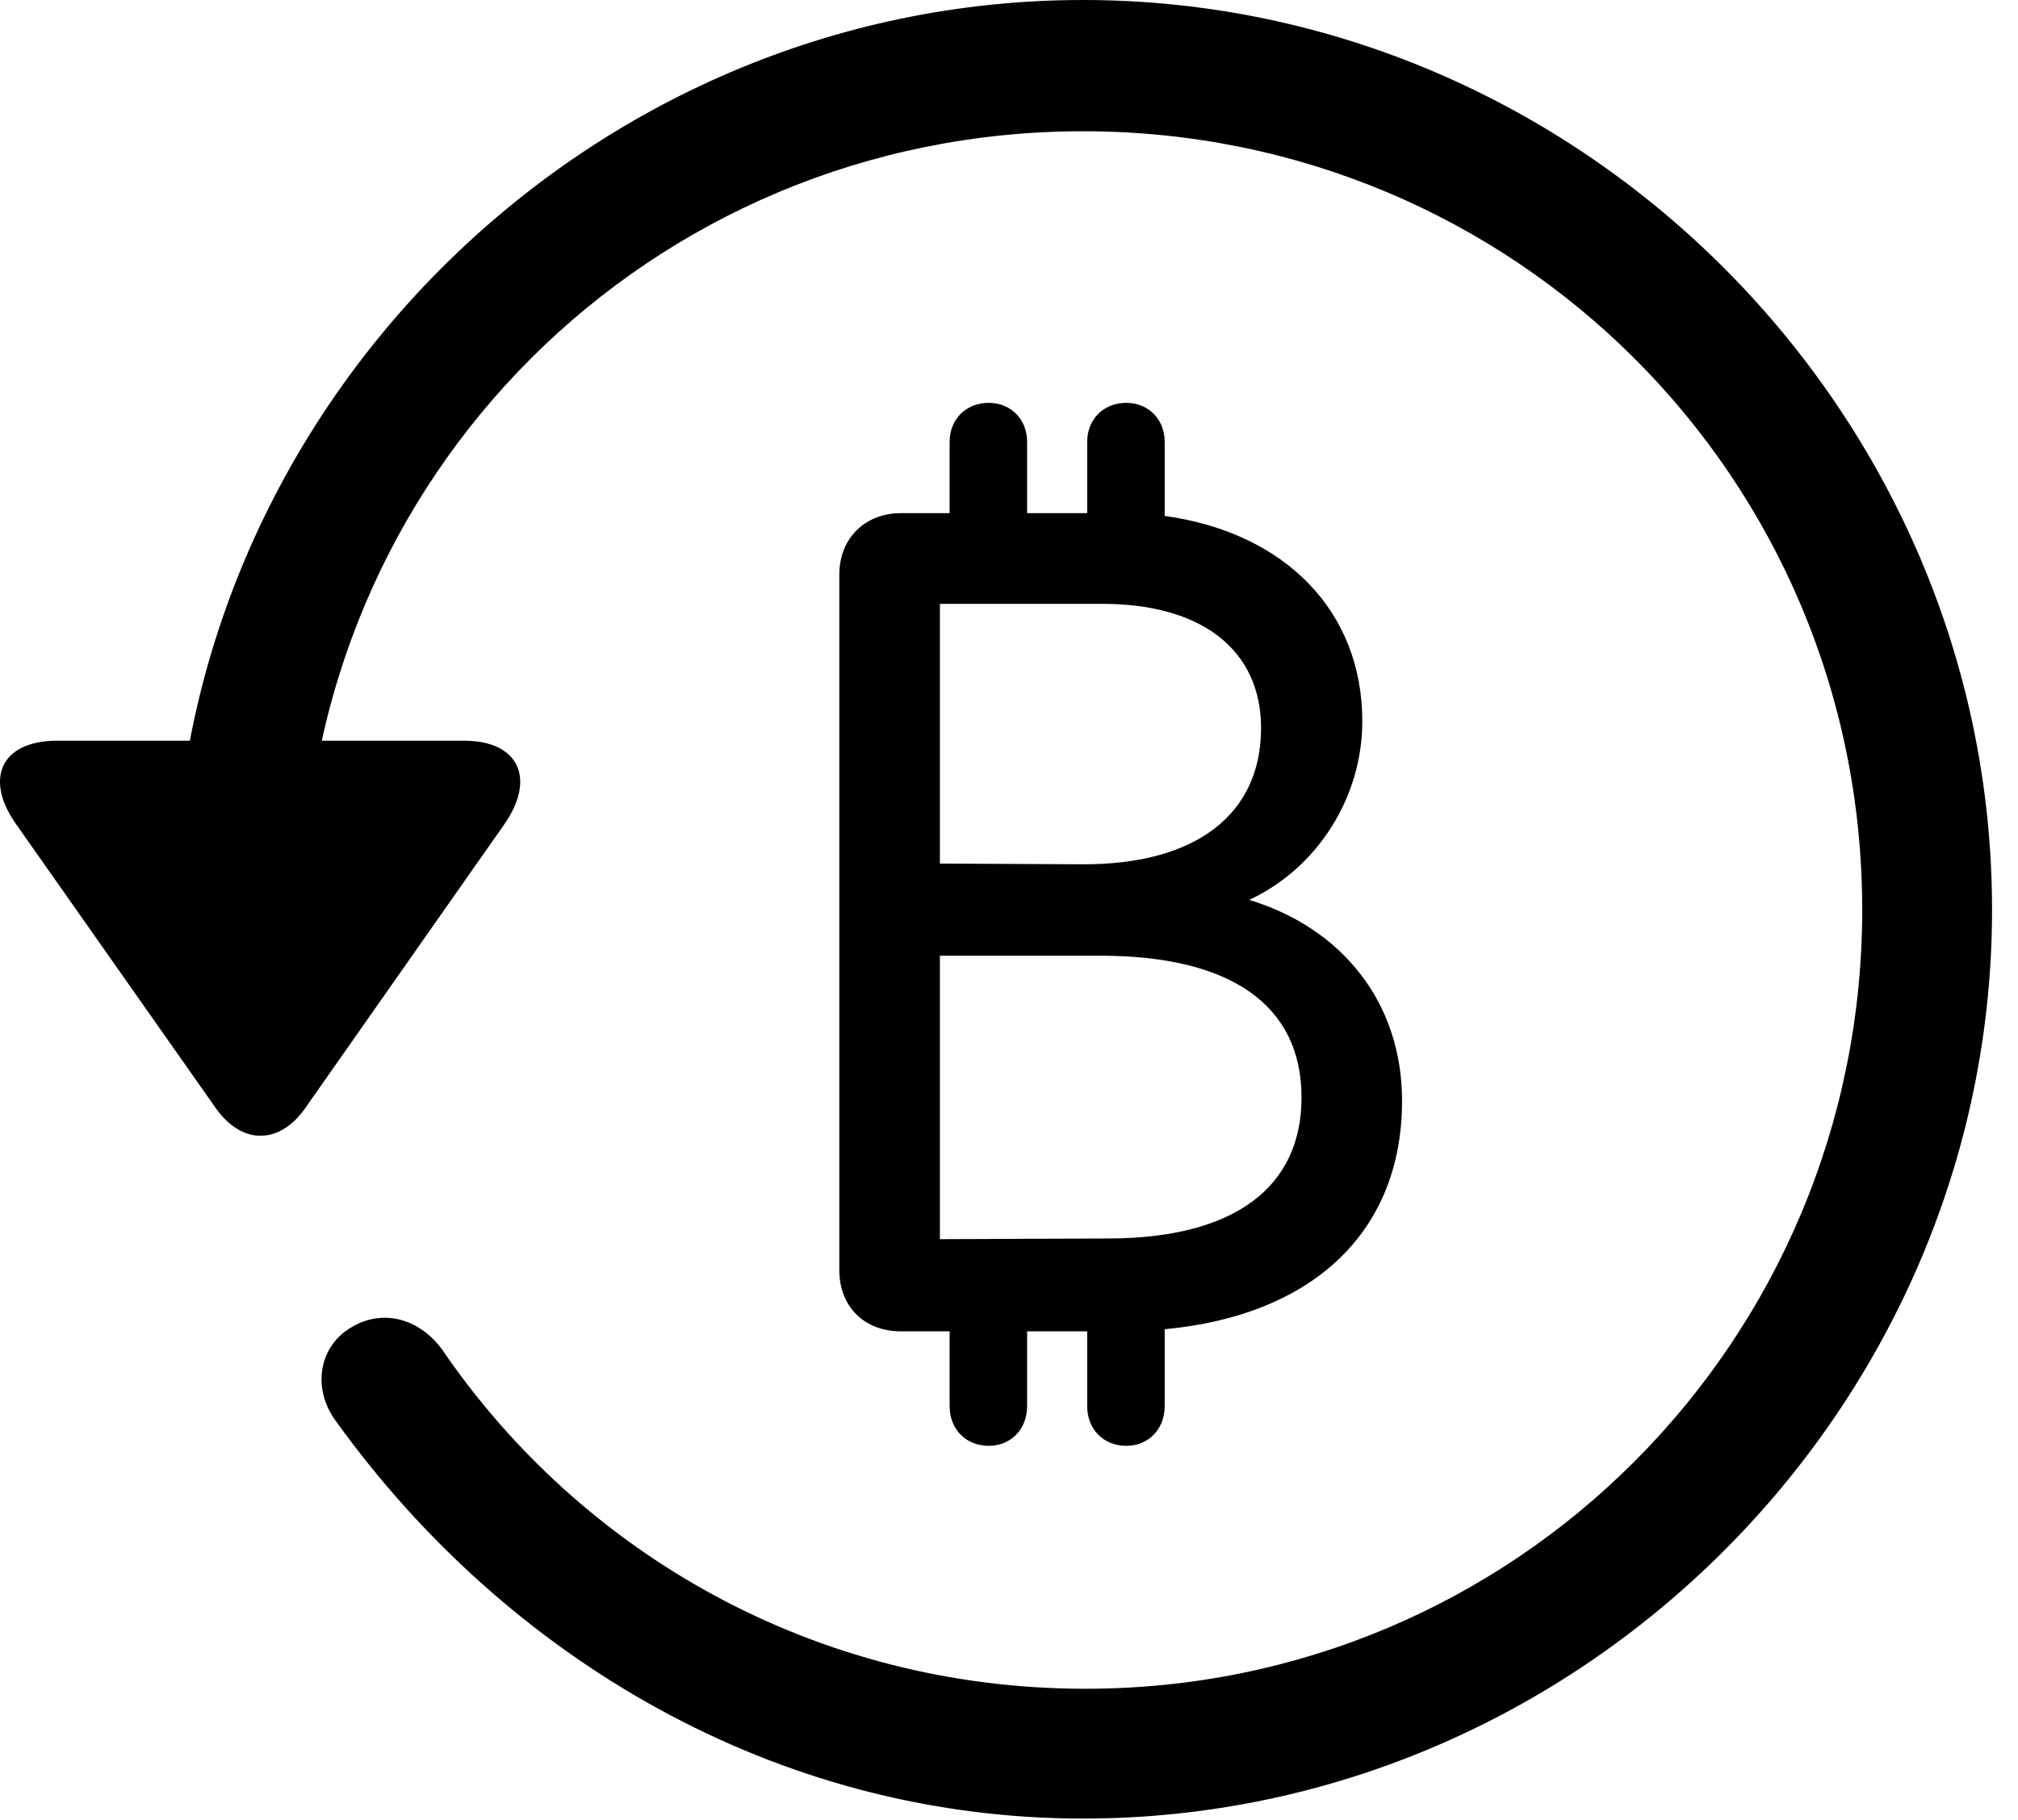 <svg version="1.1" xmlns="http://www.w3.org/2000/svg" xmlns:xlink="http://www.w3.org/1999/xlink" width="28.225" height="25.459" viewBox="0 0 28.225 25.459">
 <g>
  <rect height="25.459" opacity="0" width="28.225" x="0" y="0"/>
  <path d="M15.148 25.439C22.11 25.439 27.862 19.678 27.862 12.725C27.862 5.762 22.11 0 15.148 0C8.185 0 2.433 5.752 2.433 12.715L4.249 12.715C4.249 6.67 9.103 1.836 15.148 1.836C21.183 1.836 26.046 6.68 26.046 12.725C26.046 18.76 21.183 23.643 15.148 23.623C11.407 23.613 8.136 21.738 6.183 18.877C5.86 18.438 5.343 18.301 4.903 18.574C4.474 18.828 4.347 19.414 4.708 19.893C7.081 23.184 10.841 25.439 15.148 25.439ZM0.802 10.361C0.001 10.361-0.224 10.908 0.235 11.543L3.009 15.488C3.38 16.025 3.917 16.016 4.278 15.488L7.052 11.533C7.491 10.908 7.276 10.361 6.485 10.361Z" fill="currentColor"/>
  <path d="M11.739 17.764C11.739 18.281 12.091 18.623 12.599 18.623L13.282 18.623L13.282 19.668C13.282 20 13.517 20.225 13.829 20.225C14.132 20.225 14.366 20 14.366 19.668L14.366 18.623L15.206 18.623L15.206 19.668C15.206 20 15.44 20.225 15.753 20.225C16.056 20.225 16.29 20 16.29 19.668L16.29 18.594C18.38 18.398 19.61 17.217 19.61 15.4C19.61 14.014 18.761 12.979 17.472 12.588C18.419 12.148 19.054 11.162 19.054 10.088C19.054 8.555 17.98 7.451 16.29 7.217L16.29 6.182C16.29 5.859 16.056 5.635 15.753 5.635C15.44 5.635 15.206 5.859 15.206 6.182L15.206 7.178L14.366 7.178L14.366 6.182C14.366 5.859 14.132 5.635 13.829 5.635C13.517 5.635 13.282 5.859 13.282 6.182L13.282 7.178L12.599 7.178C12.101 7.178 11.739 7.529 11.739 8.037ZM13.146 17.334L13.146 13.369L15.392 13.369C17.218 13.369 18.204 14.062 18.204 15.352C18.204 16.621 17.247 17.314 15.538 17.324ZM13.146 12.08L13.146 8.447L15.421 8.447C16.808 8.447 17.638 9.092 17.638 10.185C17.638 11.396 16.72 12.1 15.128 12.09Z" fill="currentColor"/>
 </g>
</svg>
